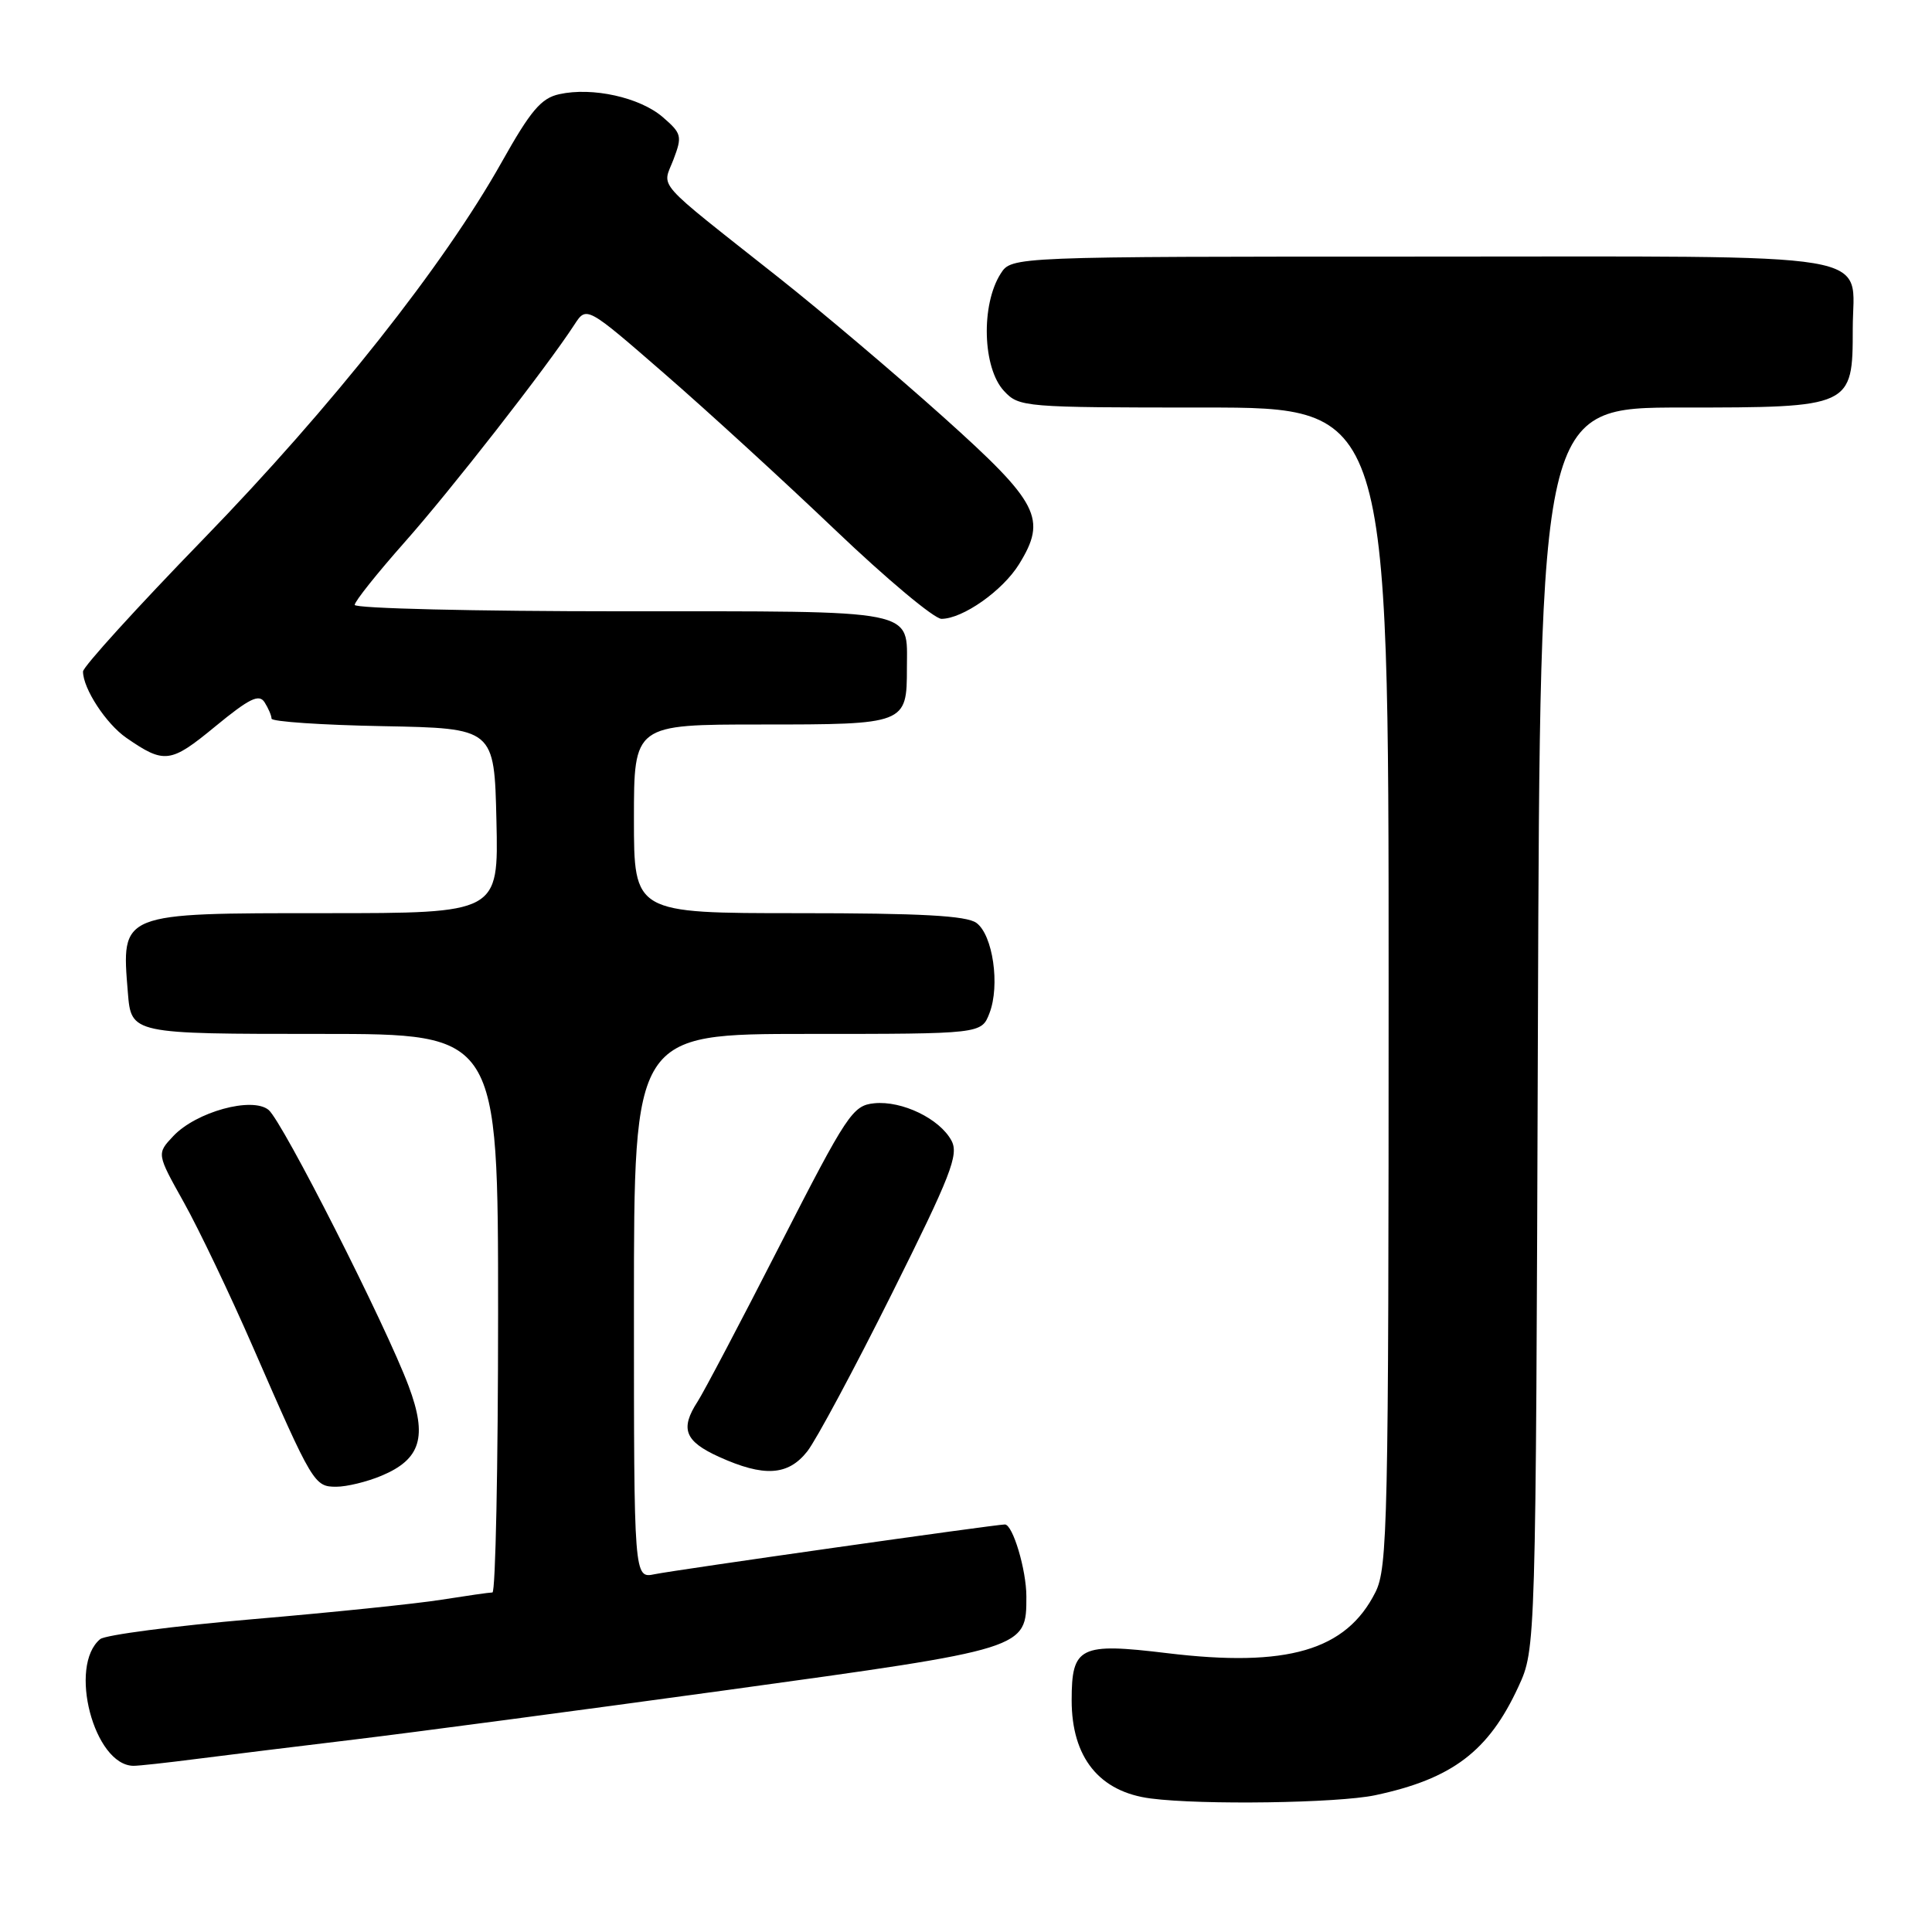 <?xml version="1.0" encoding="UTF-8" standalone="no"?>
<!DOCTYPE svg PUBLIC "-//W3C//DTD SVG 1.1//EN" "http://www.w3.org/Graphics/SVG/1.1/DTD/svg11.dtd" >
<svg xmlns="http://www.w3.org/2000/svg" xmlns:xlink="http://www.w3.org/1999/xlink" version="1.1" viewBox="0 0 256 256">
 <g >
 <path fill="currentColor"
d=" M 182.20 237.88 C 192.43 235.71 197.25 232.06 201.20 223.49 C 203.50 218.50 203.50 218.50 203.78 136.25 C 204.06 54.00 204.06 54.00 222.87 54.00 C 245.39 54.00 245.50 53.95 245.50 43.55 C 245.50 33.14 250.62 34.00 188.40 34.00 C 134.05 34.00 134.05 34.00 132.60 36.25 C 129.96 40.38 130.19 48.76 133.04 51.81 C 135.03 53.95 135.66 54.00 159.54 54.00 C 184.00 54.00 184.00 54.00 184.00 130.75 C 184.00 201.82 183.87 207.76 182.25 210.98 C 178.37 218.70 170.57 220.98 154.64 219.05 C 143.08 217.65 142.00 218.18 142.00 225.29 C 142.00 232.89 145.67 237.44 152.50 238.31 C 159.30 239.19 177.26 238.92 182.20 237.88 Z  M 26.18 233.05 C 30.20 232.54 39.58 231.38 47.00 230.49 C 54.42 229.60 76.70 226.64 96.50 223.92 C 136.12 218.46 136.00 218.50 136.00 211.54 C 136.00 208.02 134.20 202.00 133.15 202.00 C 131.91 202.00 89.48 208.03 86.75 208.59 C 84.00 209.16 84.00 209.16 84.00 173.08 C 84.00 137.00 84.00 137.00 107.02 137.00 C 130.05 137.00 130.05 137.00 131.11 134.25 C 132.53 130.57 131.56 123.88 129.38 122.29 C 128.07 121.33 122.00 121.00 105.81 121.00 C 84.00 121.00 84.00 121.00 84.00 108.50 C 84.00 96.00 84.00 96.00 100.88 96.00 C 120.04 96.00 120.17 95.95 120.17 88.50 C 120.17 80.62 122.10 81.00 82.38 81.00 C 62.92 81.00 47.00 80.62 47.00 80.15 C 47.00 79.69 49.96 75.98 53.57 71.90 C 59.68 65.02 72.41 48.71 76.11 43.02 C 77.72 40.54 77.72 40.54 88.05 49.52 C 93.74 54.46 103.93 63.79 110.70 70.25 C 117.47 76.71 123.79 82.00 124.75 82.00 C 127.58 81.99 132.86 78.27 135.03 74.76 C 138.76 68.72 137.70 66.65 125.00 55.26 C 118.67 49.59 108.82 41.24 103.10 36.72 C 86.45 23.55 87.75 25.01 89.23 21.16 C 90.42 18.03 90.33 17.69 87.81 15.51 C 84.77 12.90 78.50 11.51 74.11 12.48 C 71.71 13.00 70.32 14.64 66.48 21.48 C 58.82 35.13 43.96 53.91 26.95 71.43 C 18.18 80.46 11.00 88.36 11.00 88.98 C 11.00 91.23 14.04 95.89 16.73 97.76 C 21.78 101.25 22.59 101.15 28.52 96.26 C 33.06 92.53 34.33 91.91 35.06 93.06 C 35.56 93.85 35.98 94.83 35.98 95.22 C 35.99 95.62 42.64 96.07 50.75 96.22 C 65.50 96.50 65.50 96.50 65.78 108.75 C 66.06 121.00 66.06 121.00 43.10 121.00 C 15.80 121.00 16.08 120.89 16.94 131.50 C 17.39 137.01 17.35 137.00 42.62 137.00 C 66.00 137.00 66.00 137.00 66.00 174.00 C 66.00 194.35 65.66 211.00 65.25 211.01 C 64.84 211.01 61.80 211.45 58.50 211.97 C 55.20 212.50 43.95 213.66 33.50 214.55 C 23.05 215.45 13.95 216.64 13.28 217.19 C 9.00 220.72 12.46 233.92 17.68 233.98 C 18.33 233.99 22.15 233.57 26.18 233.05 Z  M 50.53 195.55 C 55.76 193.37 56.67 190.40 54.15 183.67 C 51.11 175.55 37.45 148.62 35.59 147.07 C 33.42 145.28 25.98 147.32 22.95 150.55 C 20.76 152.88 20.76 152.88 24.36 159.32 C 26.34 162.86 30.47 171.50 33.53 178.52 C 41.43 196.64 41.65 197.00 44.56 197.00 C 45.94 197.00 48.62 196.35 50.53 195.55 Z  M 106.98 192.30 C 108.14 190.82 113.18 181.43 118.16 171.45 C 125.99 155.76 127.07 153.00 126.08 151.15 C 124.53 148.24 119.52 145.82 115.84 146.19 C 112.98 146.48 112.25 147.59 103.34 165.00 C 98.14 175.18 93.23 184.50 92.44 185.71 C 90.09 189.33 90.73 190.97 95.25 193.03 C 101.23 195.74 104.43 195.55 106.98 192.30 Z "/>
</g>
</svg>